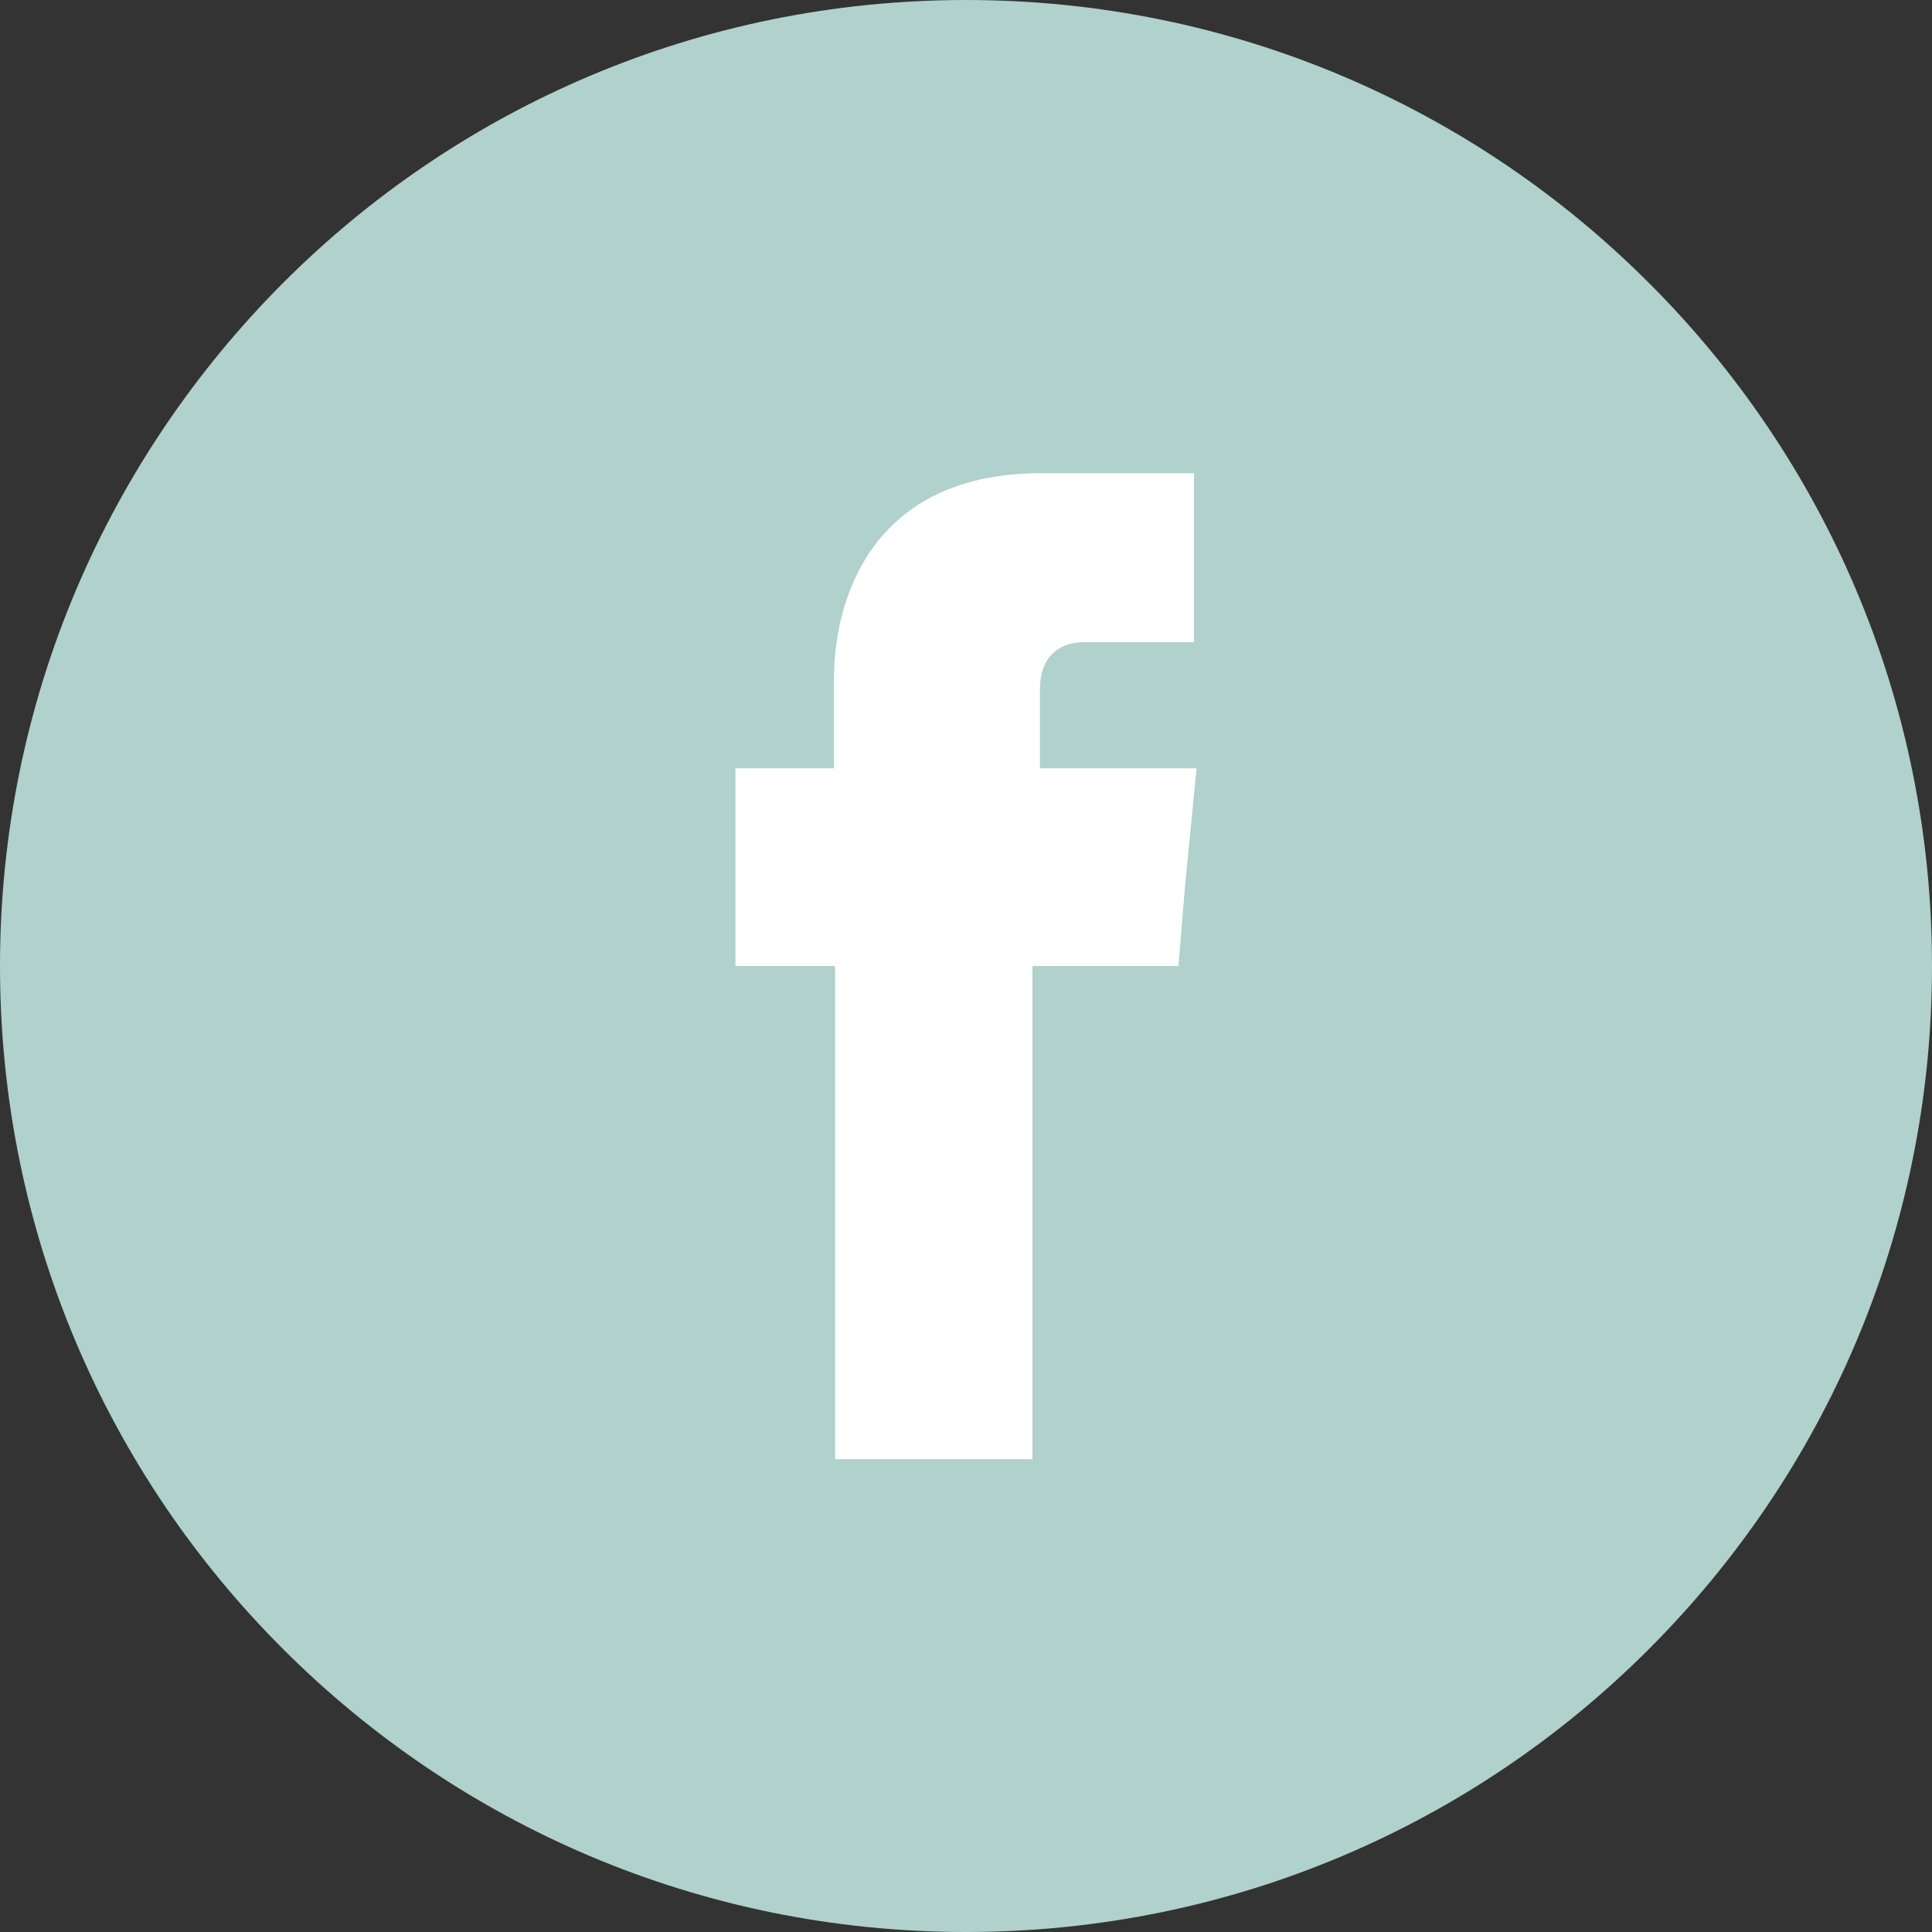 <?xml version="1.0" encoding="utf-8"?>
<!-- Generator: Adobe Illustrator 21.1.0, SVG Export Plug-In . SVG Version: 6.00 Build 0)  -->
<svg version="1.1" id="Layer_1" xmlns="http://www.w3.org/2000/svg" xmlns:xlink="http://www.w3.org/1999/xlink" x="0px" y="0px"
	 viewBox="0 0 512 512" style="enable-background:new 0 0 512 512;" xml:space="preserve">
<rect x="0" y="0" width="512" height="512" fill="#333333" stroke="none"/>
<style type="text/css">
	.st0{fill:#B0D1CC;}
	.st1{fill:#FFFFFF;}
</style>
<path class="st0" d="M437,75C390.7,28.6,326.7,0,256,0S121.3,28.6,75,75S0,185.3,0,256s28.6,134.7,75,181c46.4,46.4,110.3,75,181,75
	s134.7-28.6,181-75c46.4-46.4,75-110.3,75-181S483.4,121.3,437,75z"/>
<path class="st1" d="M275.6,203.7v-21c0-10.1,6.7-12.5,11.5-12.5c4.7,0,29.3,0,29.3,0v-44.8H276c-44.9,0-55,33.2-55,54.7v23.5h-26.1
	v31.6V256h26.4c0,59.4,0,130.7,0,130.7h52.3c0,0,0-72.3,0-130.7h38.7l1.7-20.6l3.1-31.8H275.6z"/>
</svg>
